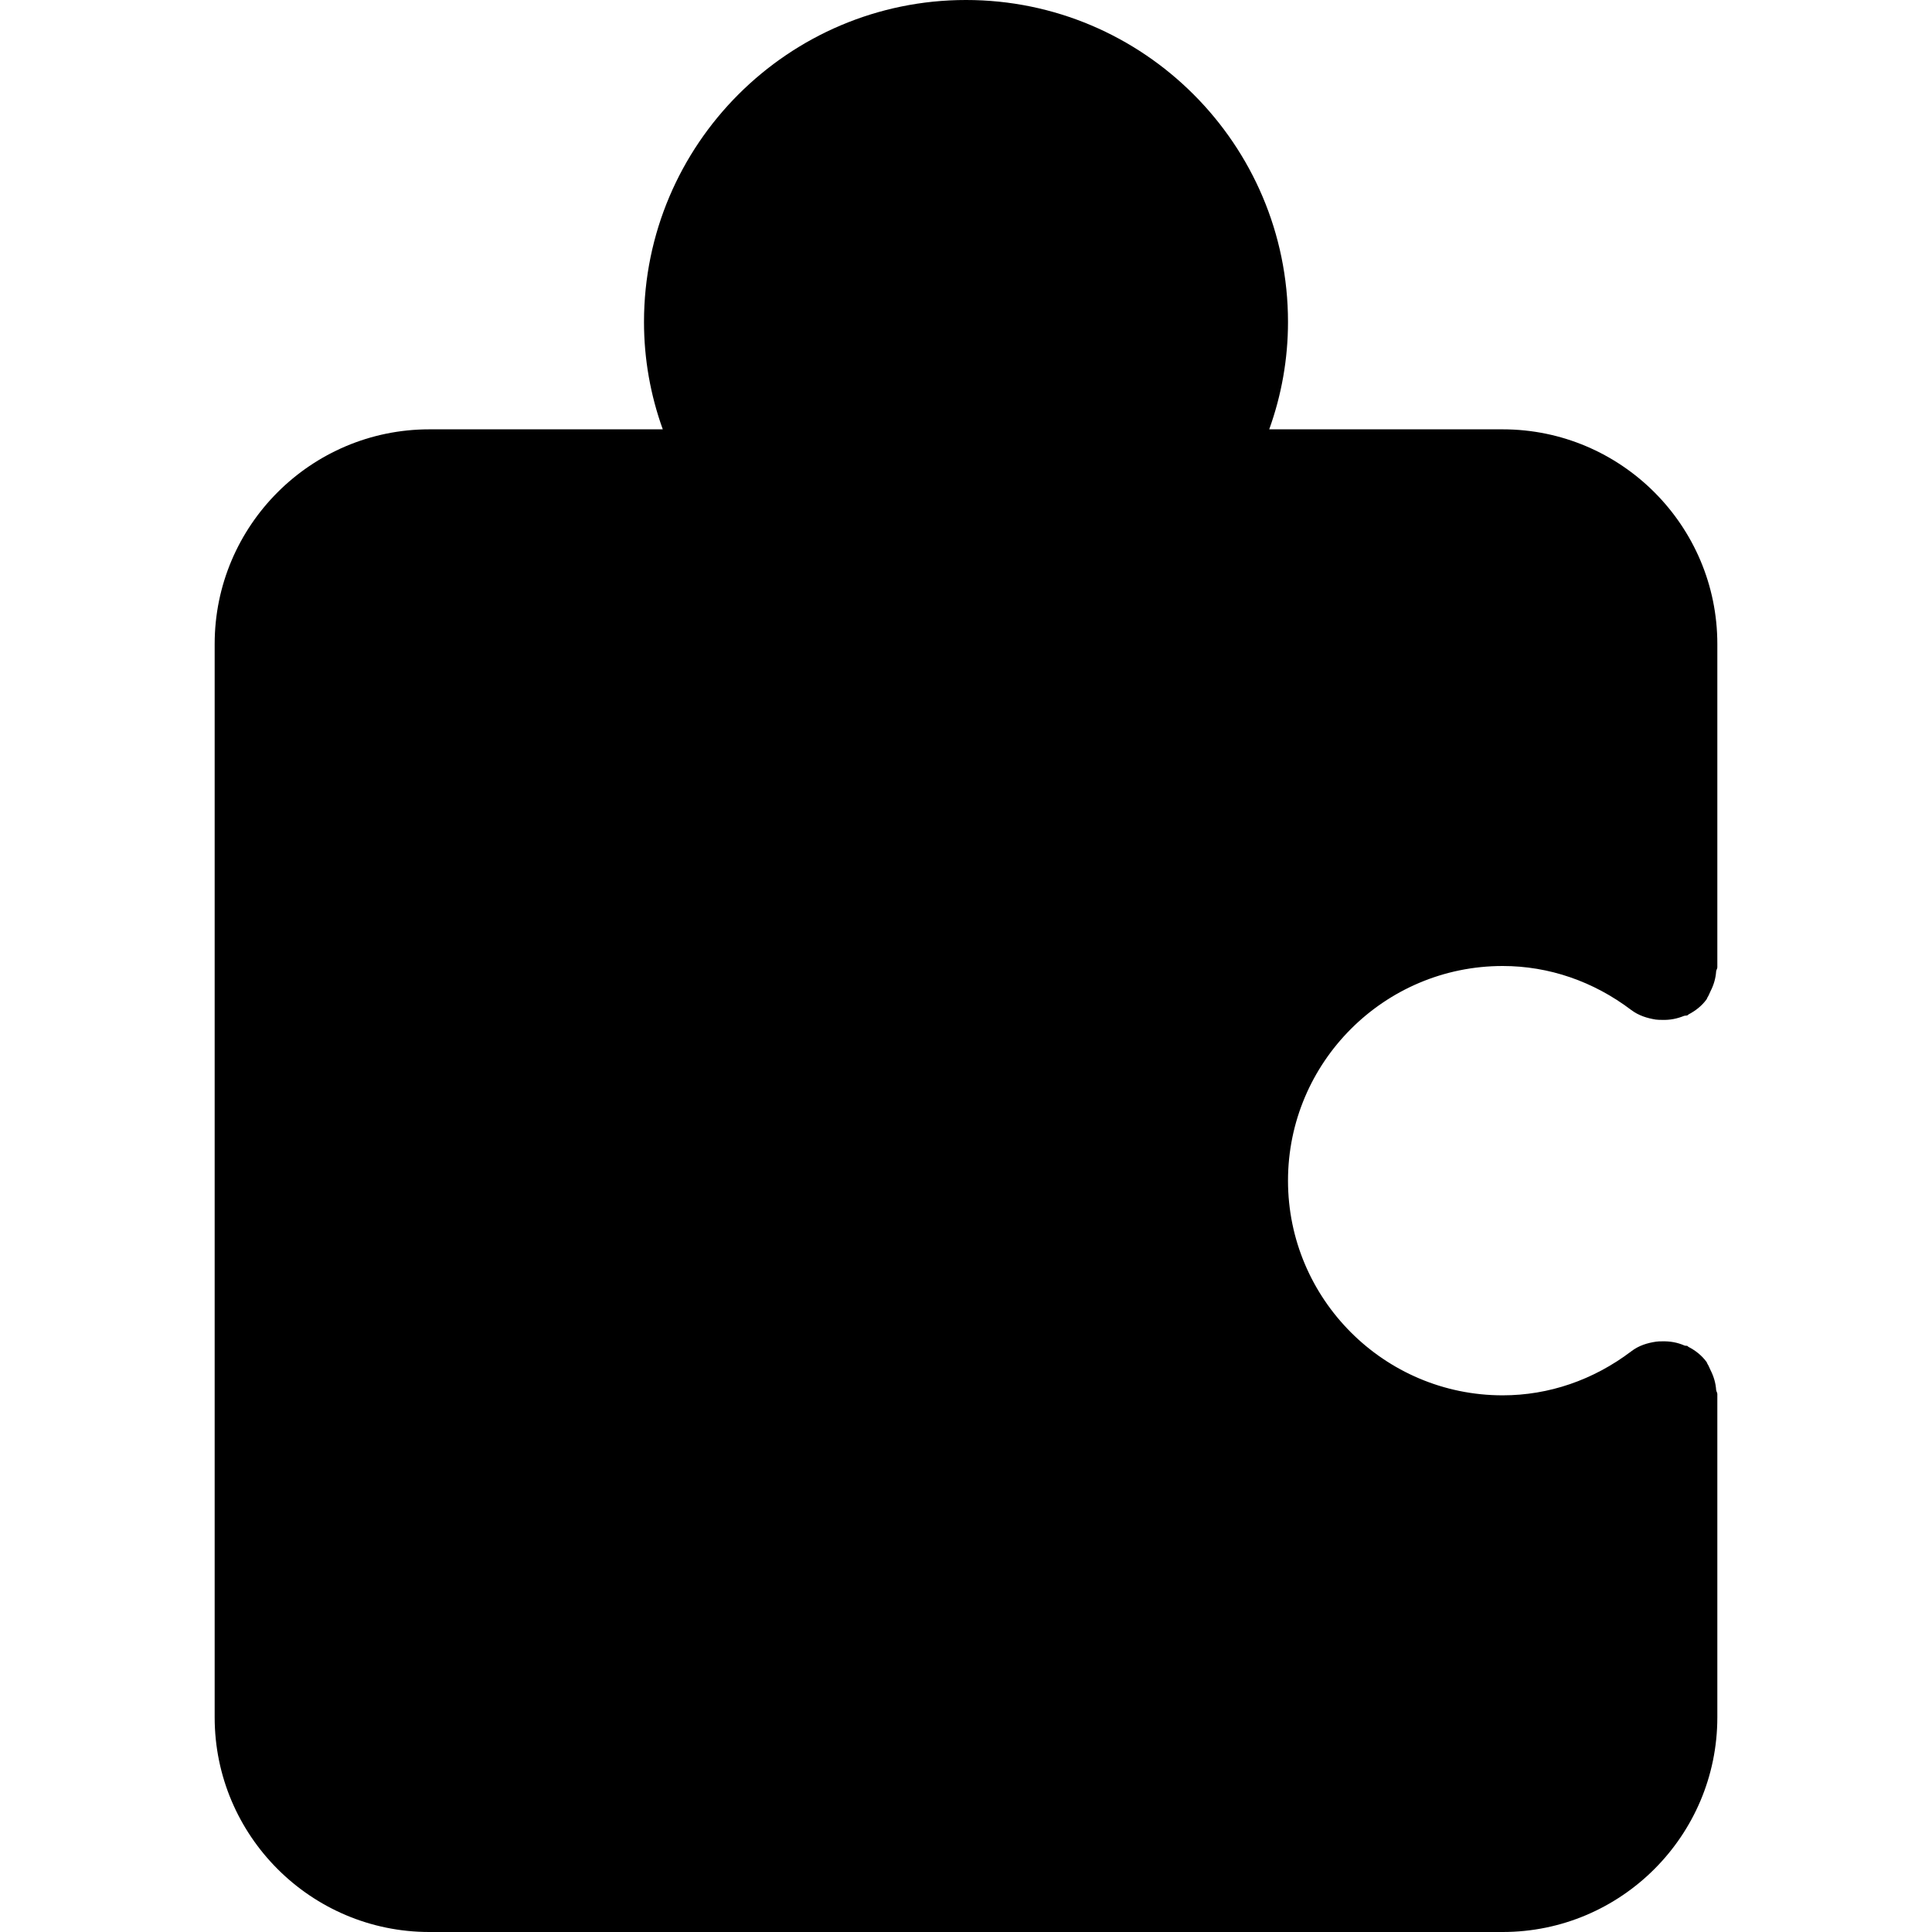 <svg width="18" height="18" viewBox="0 0 18 18" xmlns="http://www.w3.org/2000/svg"><title>settings/accessories-active_18</title><path d="M14 9c.43 0 .844.142 1.198.41.069.052.148.076.227.089.023.003.043.003.066.003.069.002.134-.011.198-.037.011-.004.023-.001.034-.006.004-.002.005-.006.009-.008.063-.033.121-.077.166-.138.006-.007.007-.017.013-.025.011-.017.016-.035.026-.054.03-.059.048-.121.052-.185.002-.014.011-.024.011-.037L16 6c0-1.103-.897-2-2-2l-2.175 0c.115-.319.175-.656.175-1 0-1.654-1.346-3-3-3-1.654 0-3 1.346-3 3 0 .344.06.681.175 1L4 4c-1.103 0-2 .897-2 2l0 10c0 1.103.897 2 2 2l10 0c1.103 0 2-.897 2-2l0-3.012c0-.013-.009-.023-.011-.037-.004-.064-.022-.126-.052-.185-.01-.019-.015-.037-.026-.054-.006-.008-.007-.018-.013-.025-.045-.061-.104-.106-.168-.139-.003-.001-.004-.005-.007-.007-.009-.005-.019-.001-.029-.005-.066-.029-.135-.041-.208-.039-.02 0-.038 0-.057.003-.081.012-.161.036-.231.09-.354.268-.768.41-1.198.41-1.103 0-2-.897-2-2 0-1.103.897-2 2-2" fill-rule="evenodd"/></svg>